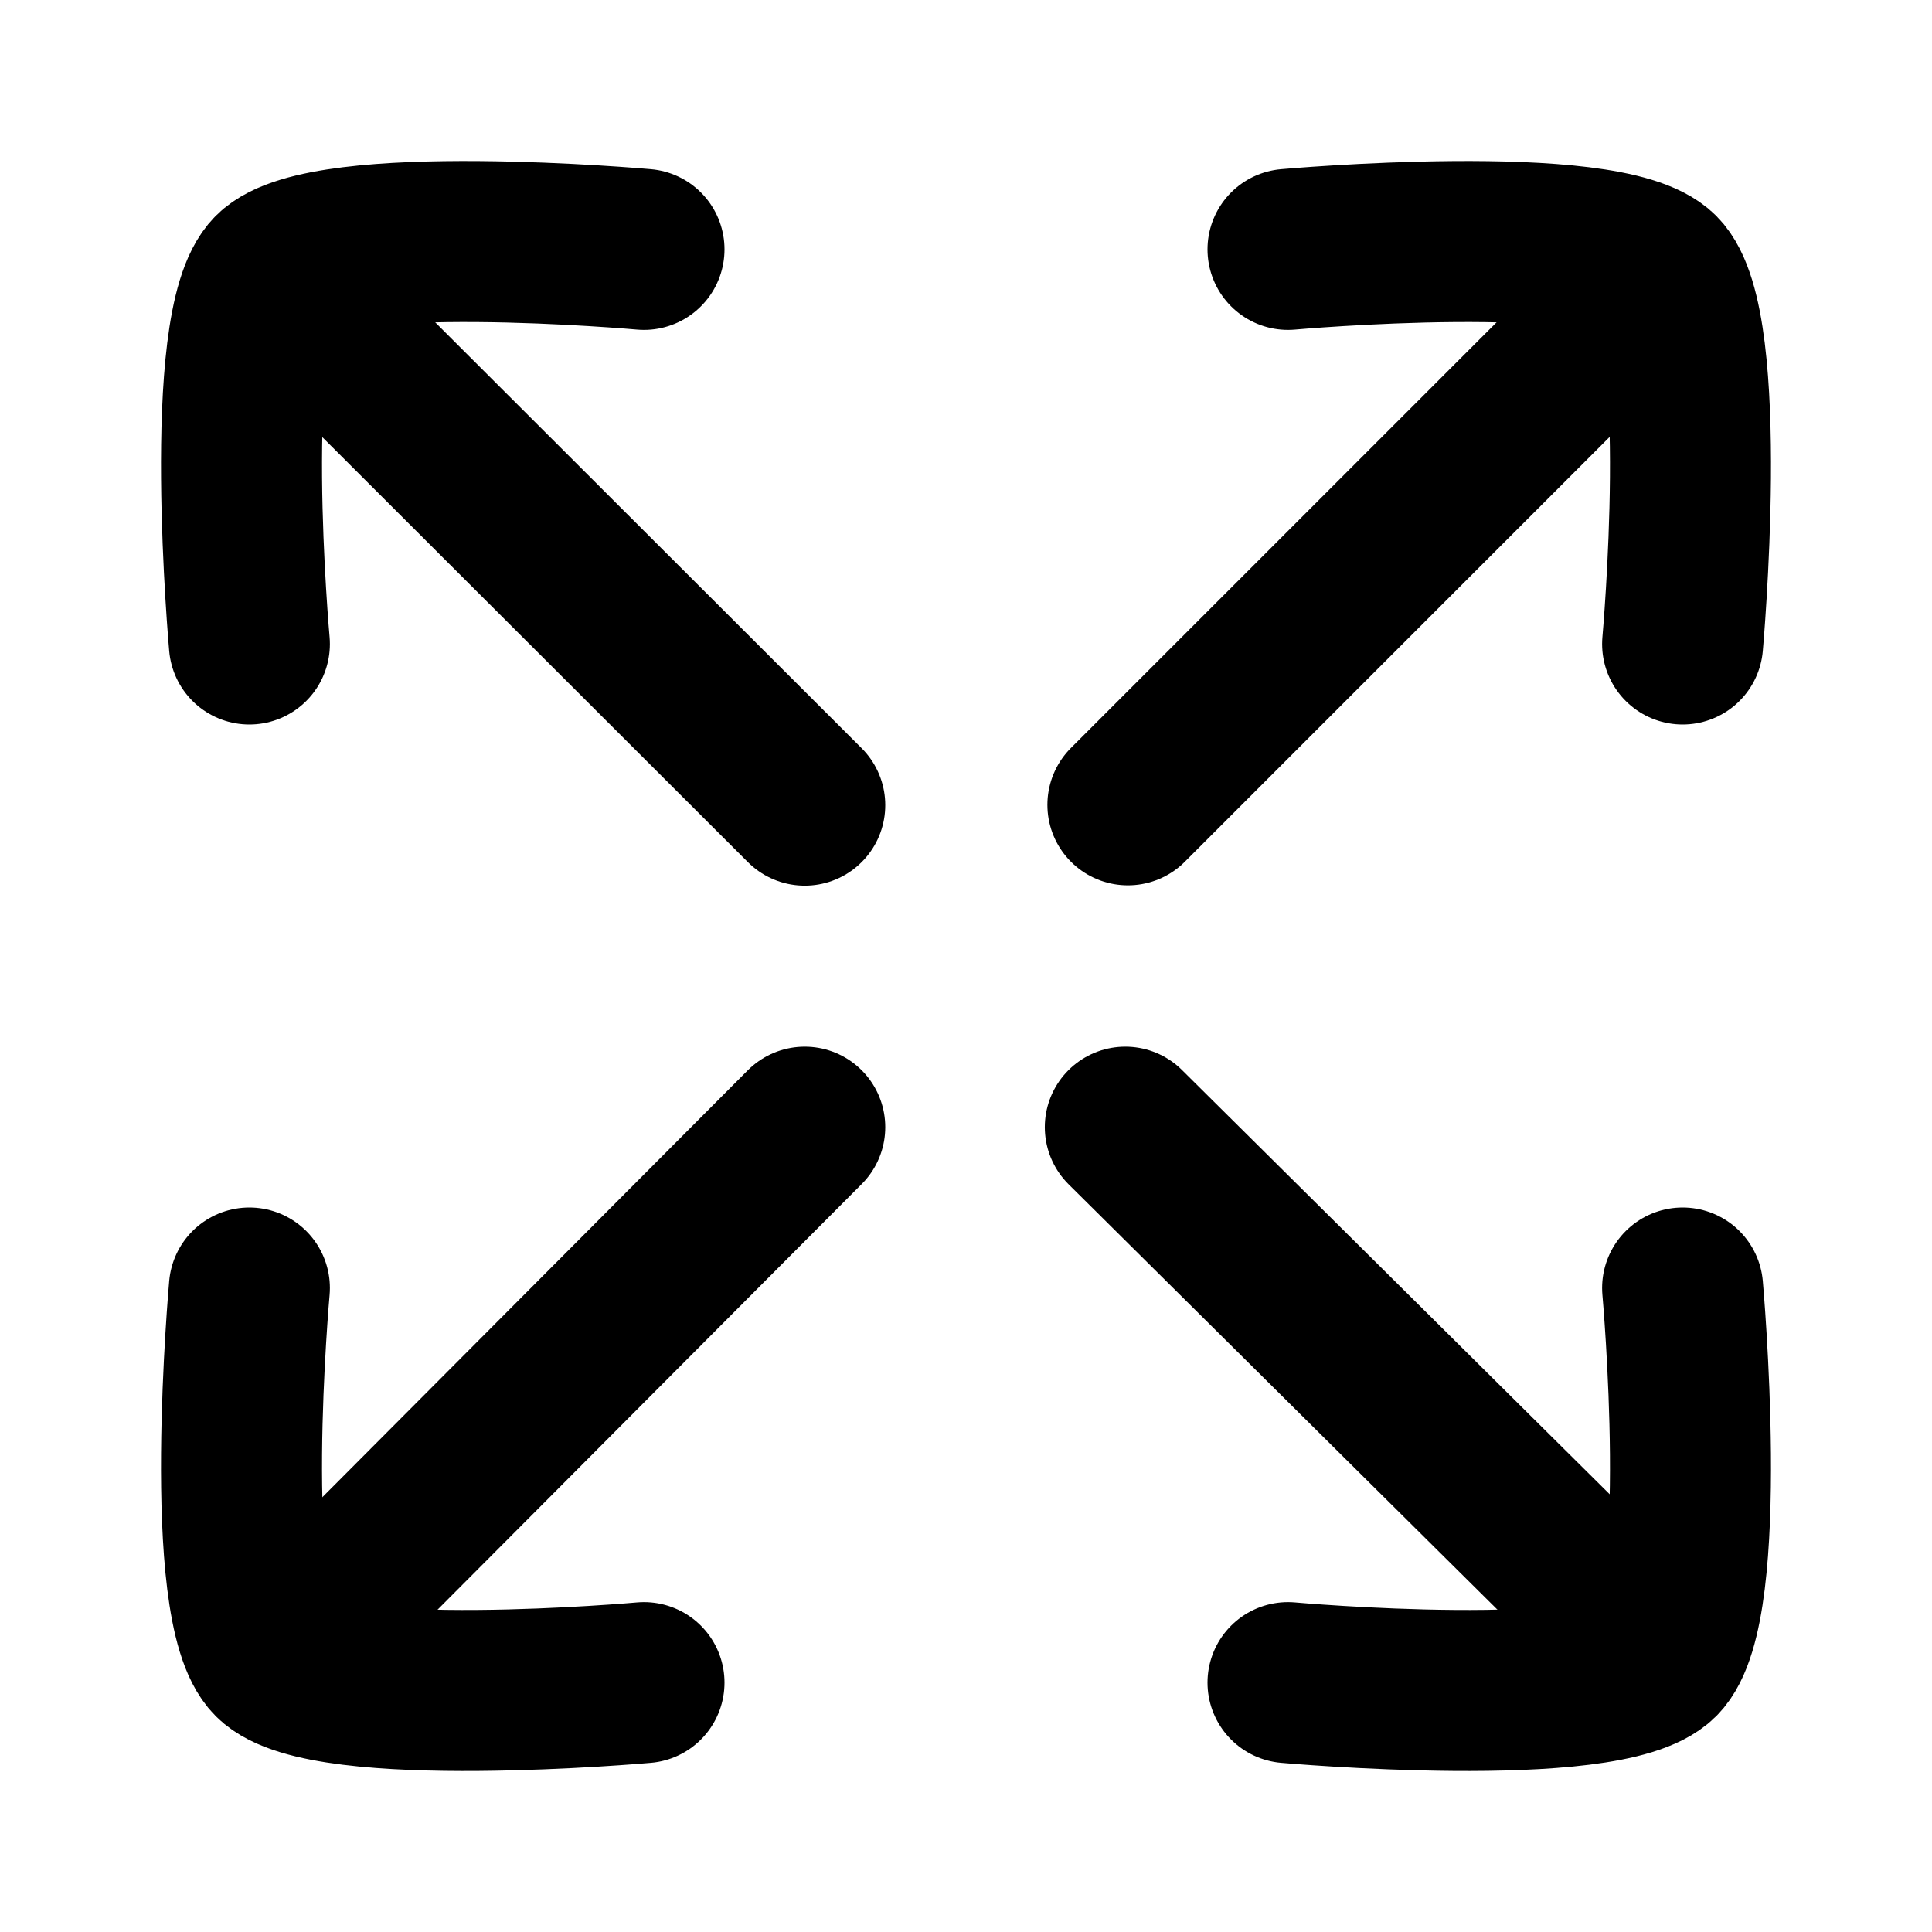 <svg xmlns="http://www.w3.org/2000/svg" viewBox="0 0 24 24" width="24" height="24" color="#000000" fill="none">
    <path d="M8 3.098C8 3.098 4.034 2.742 3.388 3.388C2.742 4.034 3.098 8 3.098 8" stroke="currentColor" stroke-width="2" stroke-linecap="round" stroke-linejoin="round"></path>
    <path d="M8 20.902C8 20.902 4.034 21.258 3.388 20.612C2.742 19.966 3.098 16 3.098 16" stroke="currentColor" stroke-width="2" stroke-linecap="round" stroke-linejoin="round"></path>
    <path d="M16 3.098C16 3.098 19.966 2.742 20.612 3.388C21.258 4.034 20.902 8 20.902 8" stroke="currentColor" stroke-width="2" stroke-linecap="round" stroke-linejoin="round"></path>
    <path d="M16 20.902C16 20.902 19.966 21.258 20.612 20.612C21.258 19.966 20.902 16 20.902 16" stroke="currentColor" stroke-width="2" stroke-linecap="round" stroke-linejoin="round"></path>
    <path d="M14.011 9.998L20.062 3.947" stroke="currentColor" stroke-width="2" stroke-linecap="round" stroke-linejoin="round"></path>
    <path d="M9.997 14.002L3.64 20.381" stroke="currentColor" stroke-width="2" stroke-linecap="round" stroke-linejoin="round"></path>
    <path d="M9.997 10.002L3.846 3.859" stroke="currentColor" stroke-width="2" stroke-linecap="round" stroke-linejoin="round"></path>
    <path d="M13.979 14.002L20.528 20.498" stroke="currentColor" stroke-width="2" stroke-linecap="round" stroke-linejoin="round"></path>
</svg>